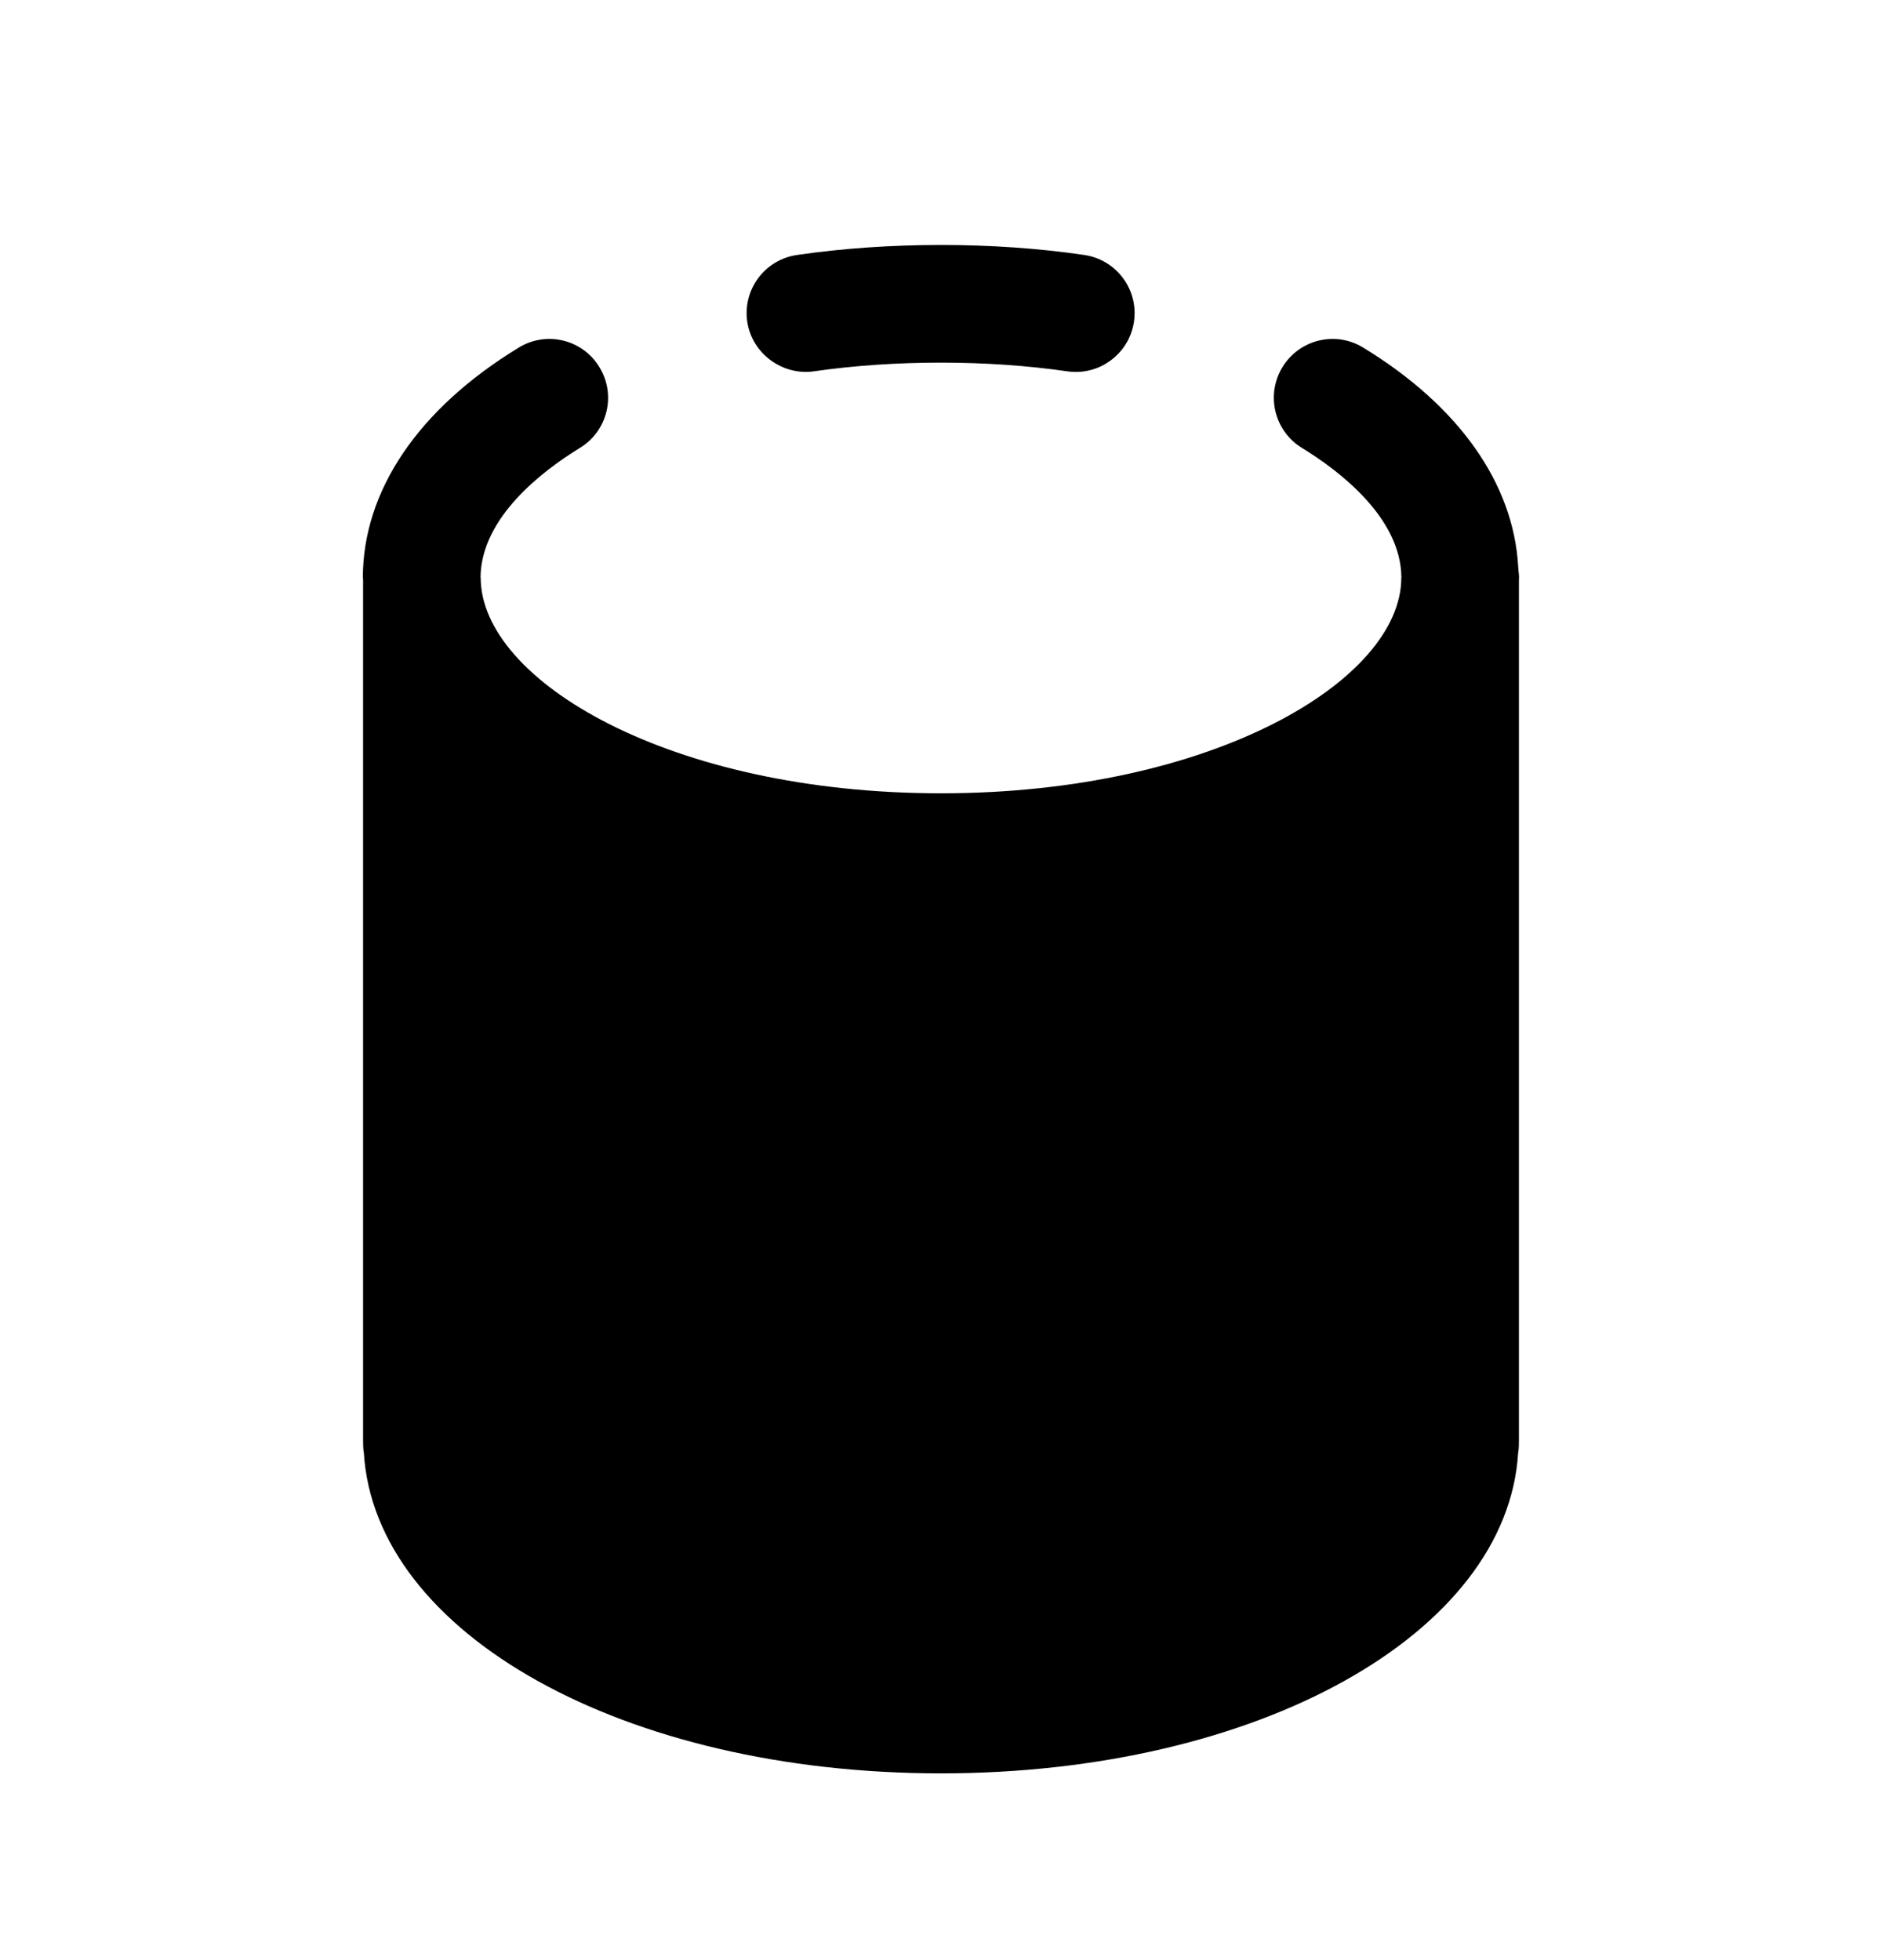 <svg width="24" height="25" viewBox="0 0 24 25" fill="none" xmlns="http://www.w3.org/2000/svg">
<path fill-rule="evenodd" clip-rule="evenodd" d="M10.379 4.736C11.404 4.588 12.591 4.588 13.61 4.736C13.647 4.741 13.684 4.744 13.72 4.744C14.086 4.744 14.406 4.475 14.461 4.102C14.521 3.693 14.237 3.312 13.827 3.252C12.665 3.081 11.33 3.082 10.164 3.252C9.754 3.311 9.47 3.692 9.529 4.101C9.589 4.512 9.98 4.793 10.379 4.736Z" fill="black"/>
<path fill-rule="evenodd" clip-rule="evenodd" d="M19.372 7.373C19.372 7.326 19.363 7.279 19.361 7.232C19.361 7.227 19.36 7.223 19.36 7.218C19.297 6.164 18.606 5.179 17.385 4.434C17.03 4.215 16.569 4.33 16.354 4.683C16.139 5.036 16.25 5.497 16.603 5.713C17.075 6.002 17.864 6.599 17.871 7.364L17.87 7.368C17.87 8.678 15.46 10.118 12 10.118C8.54 10.118 6.13 8.678 6.13 7.368C6.13 7.366 6.128 7.363 6.128 7.361C6.137 6.597 6.924 6.001 7.395 5.713C7.749 5.497 7.861 5.036 7.644 4.683C7.431 4.33 6.969 4.215 6.614 4.434C5.333 5.216 4.627 6.26 4.627 7.373C4.627 7.378 4.63 7.383 4.63 7.388V18.368C4.63 18.418 4.63 18.478 4.64 18.529C4.78 20.839 7.96 22.618 12 22.618C16.04 22.618 19.22 20.839 19.36 18.529C19.37 18.478 19.37 18.418 19.37 18.368V7.383C19.37 7.38 19.372 7.377 19.372 7.373Z" fill="black"/>
</svg>